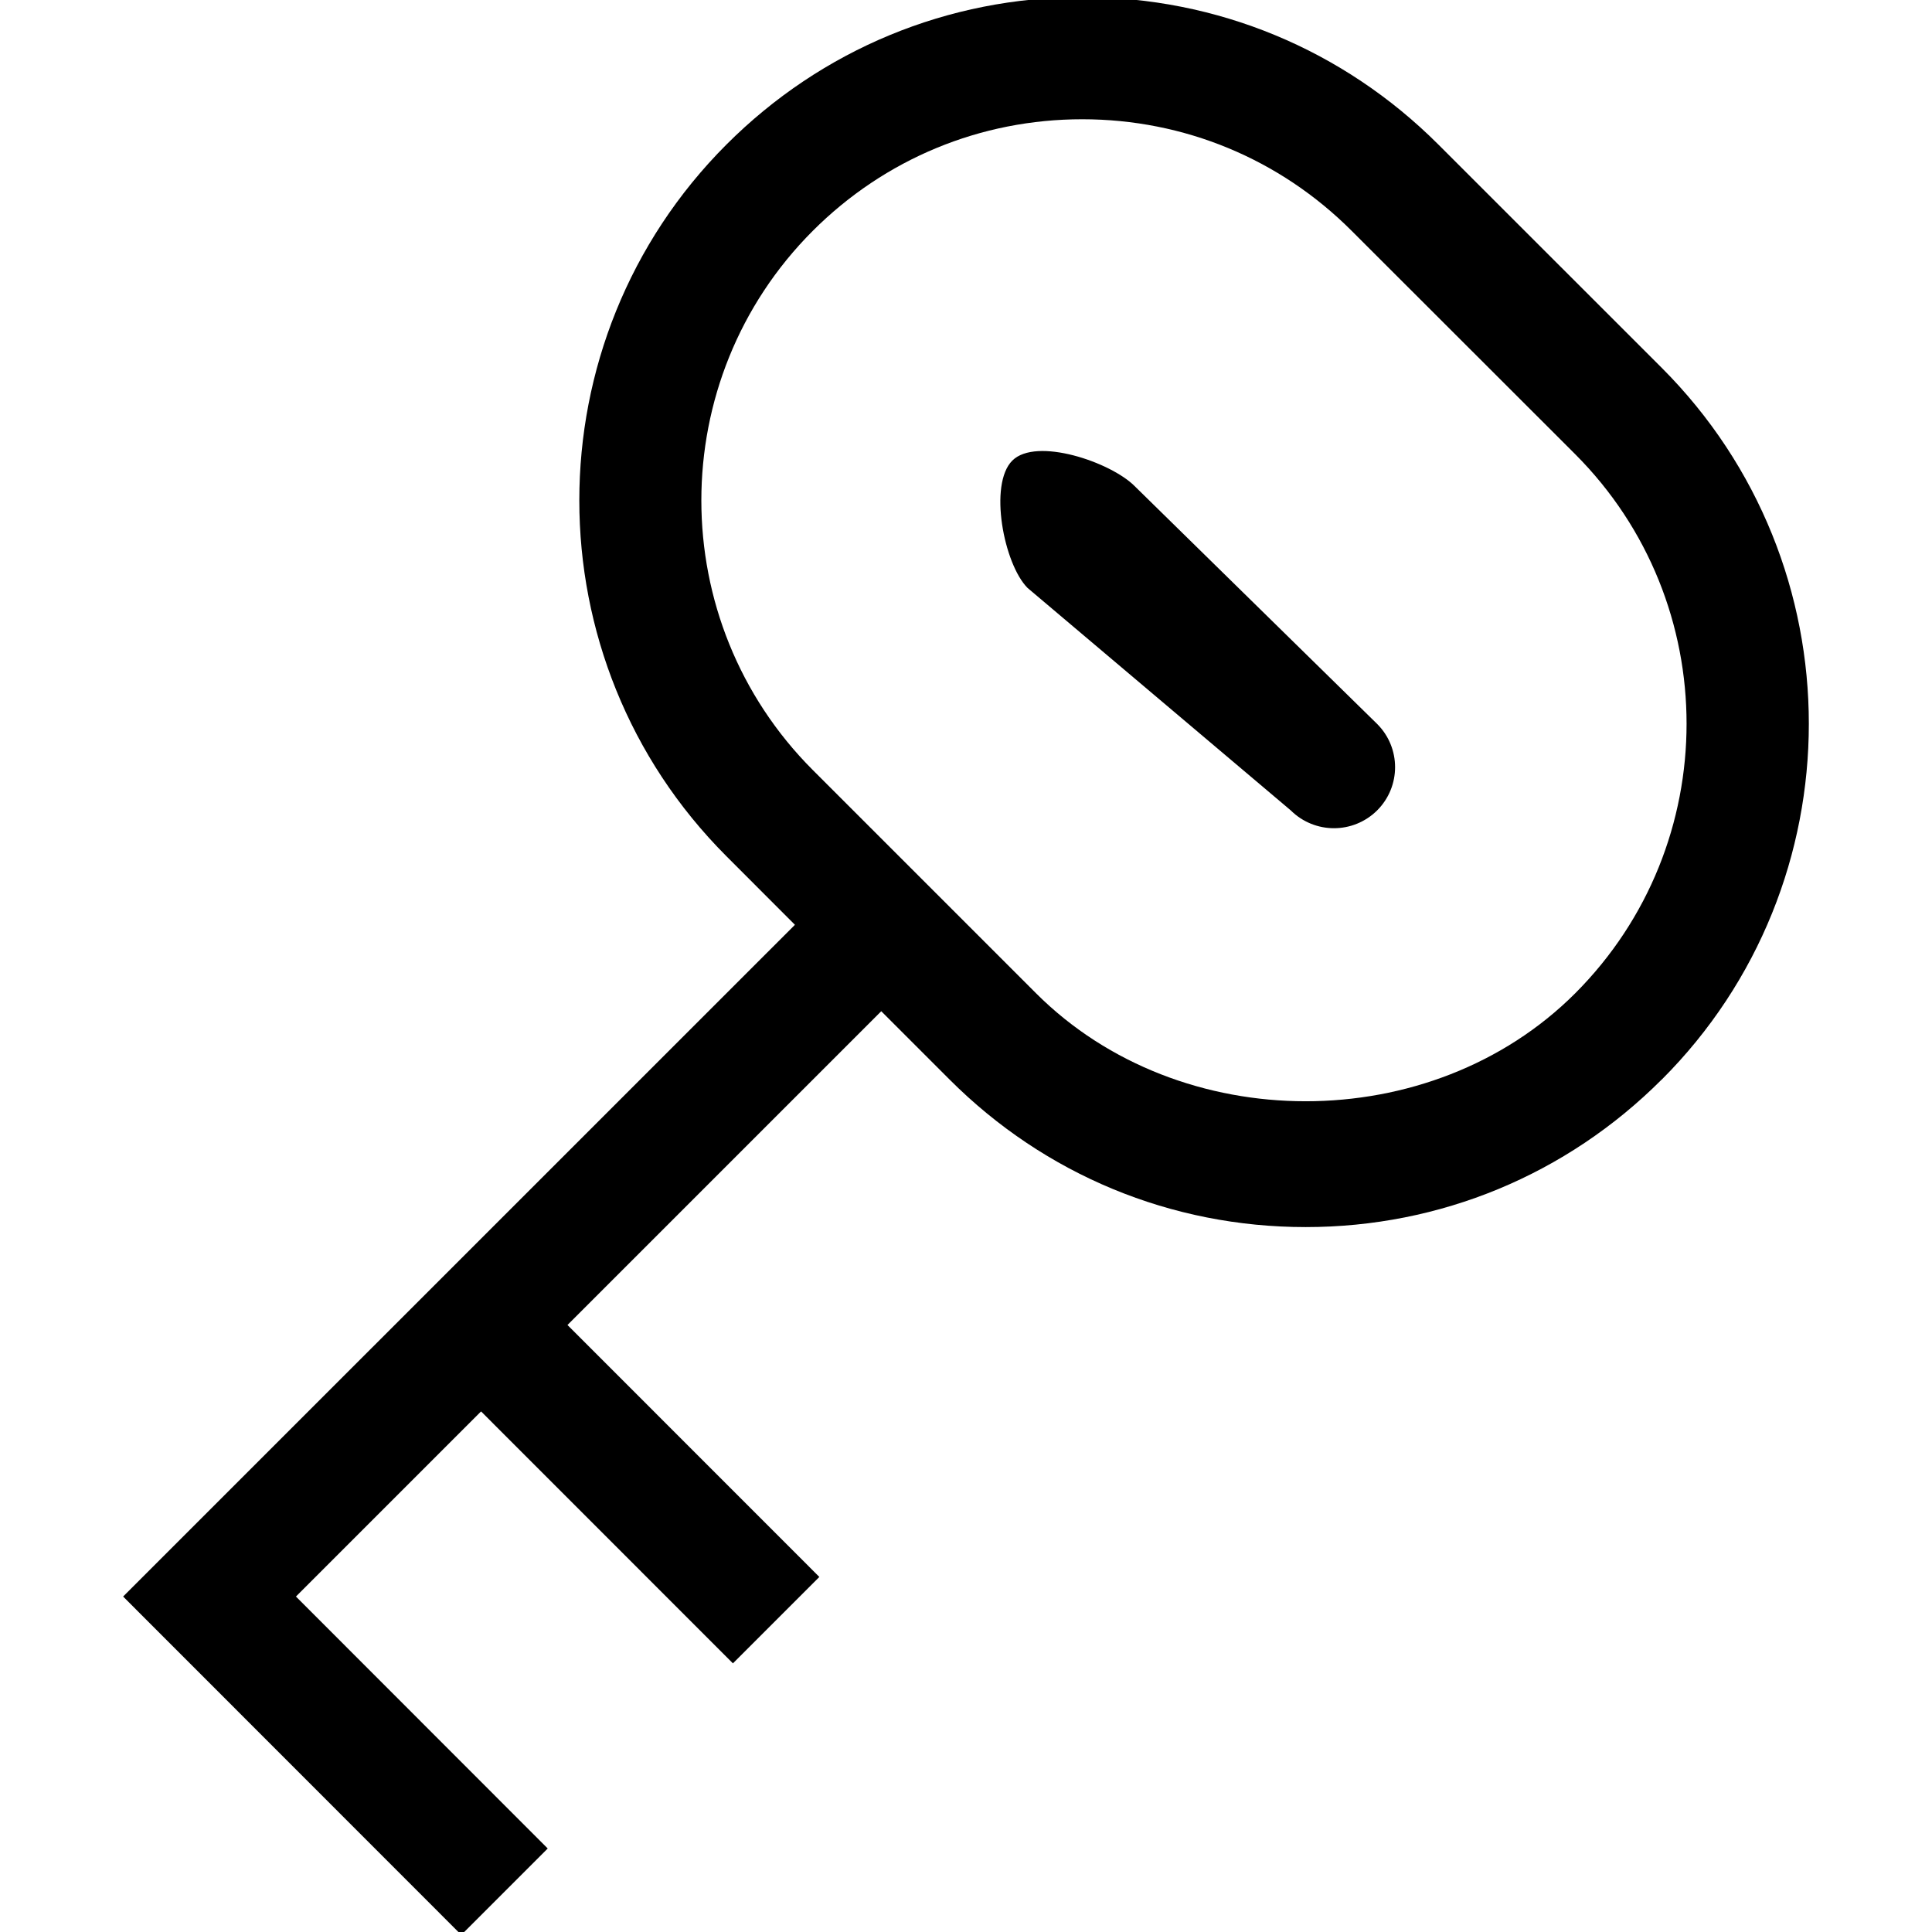 <svg xmlns="http://www.w3.org/2000/svg" xmlns:xlink="http://www.w3.org/1999/xlink" preserveAspectRatio="xMidYMid" width="22" height="22" viewBox="0 0 22 22">
    <path d="M18.921,12.294 C17.838,13.377 16.399,13.973 14.868,13.973 C13.336,13.973 11.897,13.377 10.814,12.294 C10.814,12.294 10.035,11.515 10.035,11.515 C10.035,11.515 6.462,15.088 6.462,15.088 C6.462,15.088 9.330,17.957 9.330,17.957 C9.330,17.957 8.346,18.941 8.346,18.941 C8.346,18.941 5.478,16.072 5.478,16.072 C5.478,16.072 3.370,18.180 3.370,18.180 C3.370,18.180 6.237,21.049 6.237,21.049 C6.237,21.049 5.253,22.033 5.253,22.033 C5.253,22.033 1.402,18.180 1.402,18.180 C1.402,18.180 9.052,10.531 9.052,10.531 C9.052,10.531 8.273,9.751 8.273,9.751 C6.038,7.516 6.038,3.881 8.273,1.645 C9.355,0.563 10.794,-0.033 12.325,-0.033 C13.856,-0.033 15.295,0.563 16.378,1.645 C16.378,1.645 18.922,4.188 18.922,4.188 C21.156,6.423 21.156,10.061 18.922,12.294 C18.922,12.294 18.921,12.294 18.921,12.294 ZM17.937,5.172 C17.937,5.172 15.392,2.629 15.392,2.629 C14.573,1.809 13.483,1.358 12.323,1.358 C11.165,1.358 10.075,1.809 9.255,2.629 C7.563,4.322 7.564,7.075 9.255,8.768 C9.255,8.768 11.798,11.311 11.798,11.311 C13.439,12.950 16.298,12.950 17.937,11.311 C19.628,9.618 19.628,6.865 17.937,5.172 ZM15.190,9.431 C15.012,9.431 14.834,9.363 14.698,9.228 C14.698,9.228 11.701,6.695 11.701,6.695 C11.430,6.422 11.256,5.516 11.527,5.245 C11.800,4.973 12.647,5.262 12.919,5.534 C12.919,5.534 15.682,8.244 15.682,8.244 C15.954,8.516 15.954,8.956 15.682,9.228 C15.546,9.363 15.368,9.431 15.190,9.431 Z" id="path-1" class="cls-4" fill-rule="evenodd"/>
</svg>
